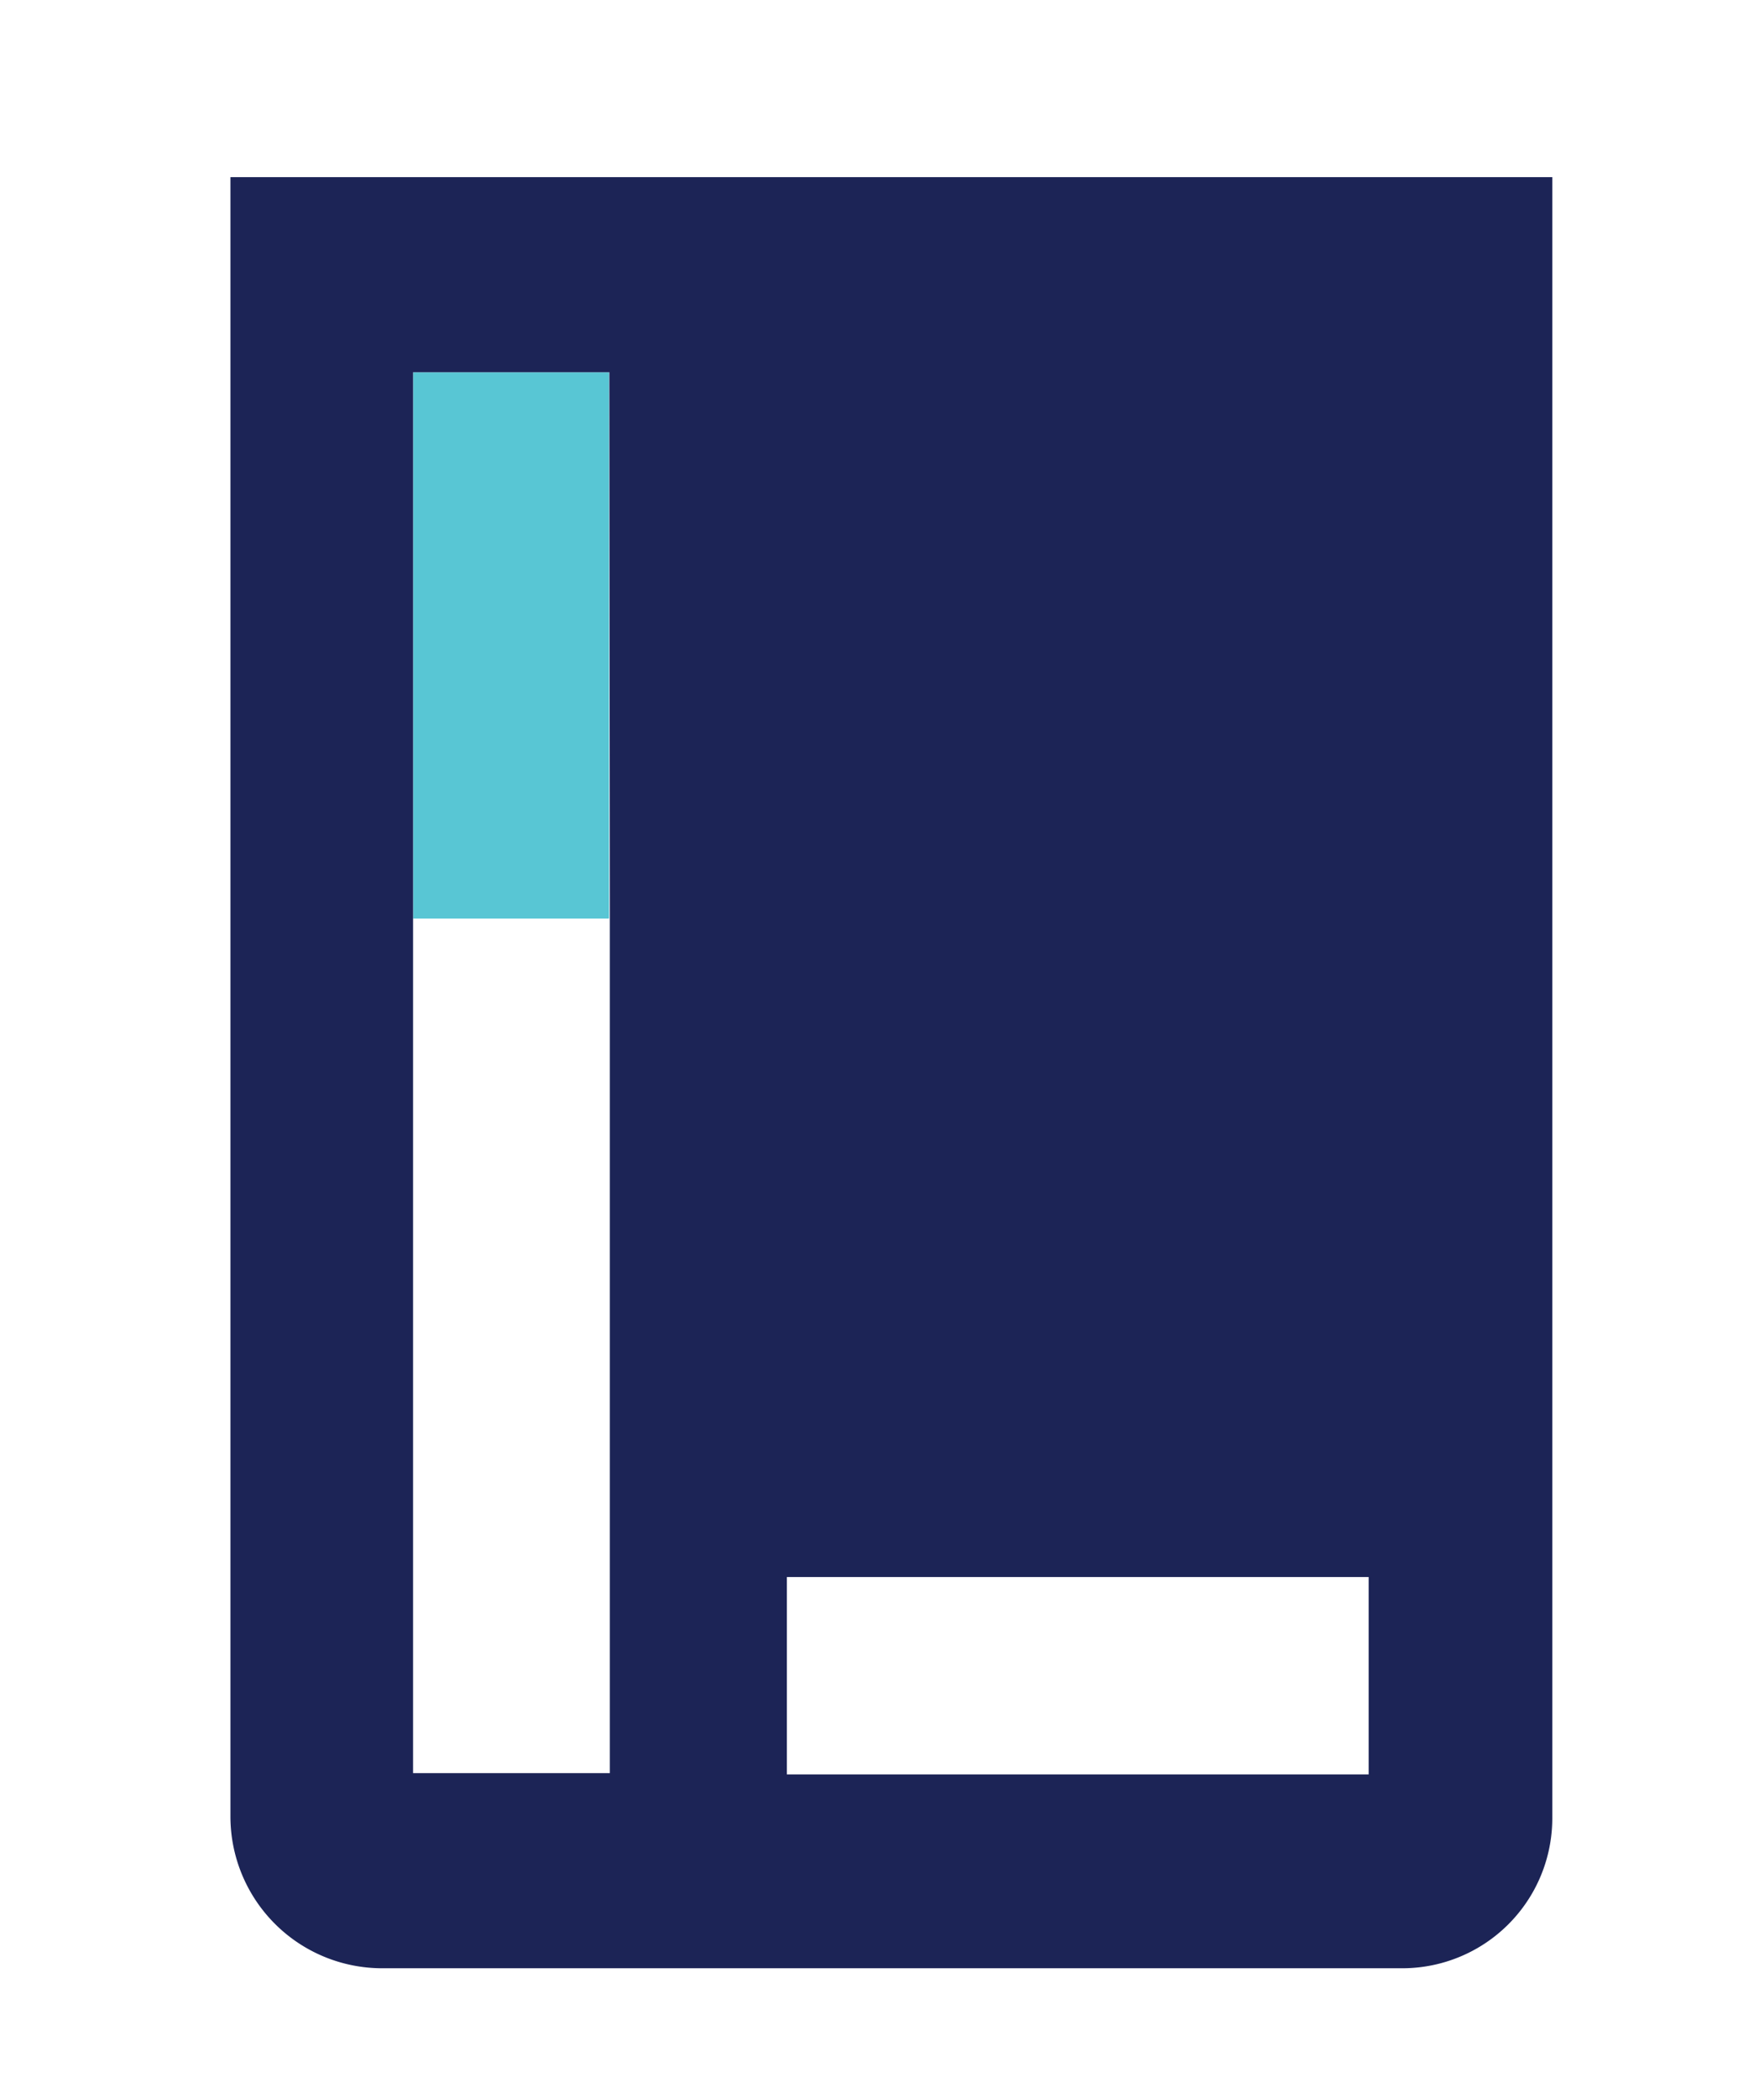 <svg xmlns="http://www.w3.org/2000/svg" id="Layer_1" data-name="Layer 1" viewBox="0 0 69.74 82.9"><defs><style>.cls-1{fill:#58c6d4}.cls-2{fill:#1c2456}</style></defs><title>litmus-logo-white-bg-icon</title><g id="Layer_1-2" data-name="Layer 1-2"><path d="M16.33,14.71h7.75V36.3H16.33Z" class="cls-1"/><path d="M9.11,7V71.78a6,6,0,0,0,6,6H55.43a5.93,5.93,0,0,0,5.94-5.94V7Zm15,29.33V70.07H16.33V14.71h7.76Zm30,33.79h-23V62.32h23Z" class="cls-2"/></g></svg>